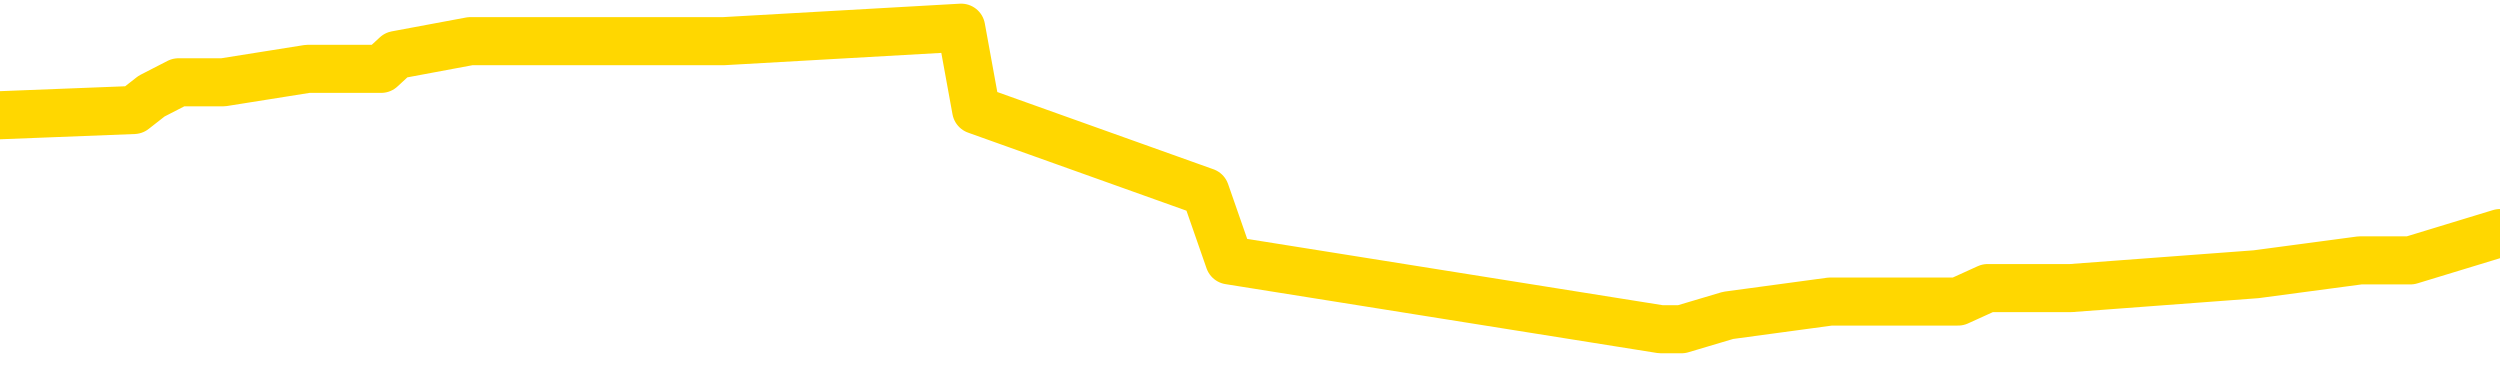 <svg xmlns="http://www.w3.org/2000/svg" version="1.1" viewBox="0 0 6500 1000">
	<path fill="none" stroke="gold" stroke-width="125" stroke-linecap="round" stroke-linejoin="round" d="M0 75205  L-789611 75205 L-789427 75170 L-788936 75099 L-788643 75063 L-788332 74992 L-788097 74956 L-788044 74885 L-787984 74814 L-787831 74778 L-787791 74707 L-787658 74671 L-787366 74635 L-786825 74635 L-786215 74600 L-786167 74600 L-785527 74564 L-785493 74564 L-784968 74564 L-784835 74529 L-784445 74457 L-784117 74386 L-784000 74315 L-783789 74244 L-783072 74244 L-782502 74208 L-782394 74208 L-782220 74172 L-781999 74101 L-781597 74065 L-781571 73994 L-780643 73923 L-780556 73852 L-780474 73780 L-780404 73709 L-780106 73674 L-779954 73602 L-778064 73638 L-777963 73638 L-777701 73638 L-777407 73674 L-777266 73602 L-777017 73602 L-776981 73567 L-776823 73531 L-776360 73460 L-776107 73424 L-775894 73353 L-775643 73317 L-775294 73282 L-774367 73210 L-774273 73139 L-773862 73104 L-772691 73032 L-771502 72997 L-771410 72925 L-771383 72854 L-771117 72783 L-770818 72712 L-770689 72640 L-770651 72569 L-769837 72569 L-769453 72605 L-768392 72640 L-768331 72640 L-768066 73353 L-767595 74030 L-767402 74707 L-767139 75384 L-766802 75348 L-766666 75312 L-766211 75277 L-765468 75241 L-765450 75205 L-765285 75134 L-765217 75134 L-764700 75099 L-763672 75099 L-763476 75063 L-762987 75027 L-762625 74992 L-762216 74992 L-761831 75027 L-760127 75027 L-760029 75027 L-759958 75027 L-759896 75027 L-759712 74992 L-759375 74992 L-758735 74956 L-758658 74920 L-758597 74920 L-758410 74885 L-758330 74885 L-758153 74849 L-758134 74814 L-757904 74814 L-757516 74778 L-756628 74778 L-756588 74742 L-756500 74707 L-756473 74635 L-755465 74600 L-755315 74529 L-755291 74493 L-755158 74457 L-755118 74422 L-753860 74386 L-753802 74386 L-753262 74350 L-753210 74350 L-753163 74350 L-752768 74315 L-752628 74279 L-752428 74244 L-752282 74244 L-752117 74244 L-751840 74279 L-751482 74279 L-750929 74244 L-750284 74208 L-750025 74137 L-749872 74101 L-749471 74065 L-749431 74030 L-749310 73994 L-749248 74030 L-749234 74030 L-749140 74030 L-748847 73994 L-748696 73852 L-748366 73780 L-748288 73709 L-748212 73674 L-747985 73567 L-747919 73495 L-747691 73424 L-747639 73353 L-747474 73317 L-746468 73282 L-746285 73246 L-745734 73210 L-745341 73139 L-744943 73104 L-744093 73032 L-744015 72997 L-743436 72961 L-742995 72961 L-742754 72925 L-742596 72925 L-742196 72854 L-742175 72854 L-741730 72819 L-741325 72783 L-741189 72712 L-741014 72640 L-740877 72569 L-740627 72498 L-739627 72462 L-739545 72427 L-739410 72391 L-739371 72355 L-738481 72320 L-738265 72284 L-737822 72249 L-737705 72213 L-737648 72177 L-736972 72177 L-736871 72142 L-736843 72142 L-735501 72106 L-735095 72070 L-735055 72035 L-734127 71999 L-734029 71964 L-733896 71928 L-733492 71892 L-733466 71857 L-733373 71821 L-733156 71785 L-732745 71714 L-731592 71643 L-731300 71572 L-731271 71500 L-730663 71465 L-730413 71394 L-730393 71358 L-729464 71322 L-729413 71251 L-729290 71215 L-729273 71144 L-729117 71109 L-728942 71037 L-728805 71002 L-728749 70966 L-728641 70930 L-728555 70895 L-728322 70859 L-728247 70824 L-727939 70788 L-727821 70752 L-727651 70717 L-727560 70681 L-727457 70681 L-727434 70645 L-727357 70645 L-727259 70574 L-726892 70539 L-726788 70503 L-726284 70467 L-725832 70432 L-725794 70396 L-725770 70360 L-725729 70325 L-725601 70289 L-725500 70254 L-725058 70218 L-724776 70182 L-724184 70147 L-724053 70111 L-723779 70040 L-723626 70004 L-723473 69969 L-723388 69897 L-723310 69862 L-723124 69826 L-723074 69826 L-723046 69790 L-722966 69755 L-722943 69719 L-722660 69648 L-722056 69577 L-721061 69541 L-720763 69505 L-720029 69470 L-719784 69434 L-719694 69399 L-719117 69363 L-718419 69327 L-717666 69292 L-717348 69256 L-716965 69185 L-716888 69149 L-716254 69114 L-716068 69078 L-715980 69078 L-715851 69078 L-715538 69042 L-715489 69007 L-715347 68971 L-715325 68935 L-714357 68900 L-713812 68864 L-713334 68864 L-713273 68864 L-712949 68864 L-712927 68828 L-712865 68828 L-712655 68793 L-712578 68757 L-712523 68722 L-712501 68686 L-712462 68650 L-712446 68615 L-711689 68579 L-711672 68543 L-710873 68508 L-710720 68472 L-709815 68437 L-709309 68401 L-709080 68330 L-709038 68330 L-708923 68294 L-708747 68258 L-707992 68294 L-707857 68258 L-707693 68223 L-707375 68187 L-707199 68116 L-706177 68045 L-706154 67973 L-705903 67938 L-705690 67867 L-705056 67831 L-704818 67760 L-704785 67688 L-704607 67617 L-704527 67546 L-704437 67510 L-704373 67439 L-703932 67368 L-703909 67332 L-703368 67297 L-703112 67261 L-702617 67225 L-701740 67190 L-701703 67154 L-701651 67118 L-701609 67083 L-701492 67047 L-701216 67012 L-701009 66940 L-700811 66869 L-700788 66798 L-700738 66727 L-700699 66691 L-700621 66655 L-700023 66584 L-699963 66548 L-699860 66513 L-699706 66477 L-699074 66442 L-698393 66406 L-698090 66335 L-697743 66299 L-697546 66263 L-697498 66192 L-697177 66157 L-696550 66121 L-696403 66085 L-696367 66050 L-696309 66014 L-696232 65943 L-695991 65943 L-695903 65907 L-695809 65872 L-695515 65836 L-695380 65800 L-695320 65765 L-695283 65693 L-695011 65693 L-694005 65658 L-693830 65622 L-693779 65622 L-693486 65587 L-693294 65515 L-692961 65480 L-692454 65444 L-691892 65373 L-691877 65302 L-691860 65266 L-691760 65195 L-691645 65123 L-691606 65052 L-691569 65017 L-691503 65017 L-691475 64981 L-691336 65017 L-691043 65017 L-690993 65017 L-690888 65017 L-690623 64981 L-690158 64945 L-690014 64945 L-689959 64874 L-689902 64838 L-689711 64803 L-689346 64767 L-689132 64767 L-688937 64767 L-688879 64767 L-688820 64696 L-688666 64660 L-688397 64625 L-687967 64803 L-687951 64803 L-687874 64767 L-687810 64732 L-687681 64482 L-687657 64447 L-687373 64411 L-687325 64375 L-687271 64340 L-686808 64304 L-686770 64304 L-686729 64268 L-686539 64233 L-686058 64197 L-685571 64162 L-685555 64126 L-685517 64090 L-685260 64055 L-685183 63983 L-684953 63948 L-684937 63877 L-684642 63805 L-684200 63770 L-683753 63734 L-683249 63698 L-683095 63663 L-682808 63627 L-682768 63556 L-682437 63520 L-682215 63485 L-681698 63413 L-681622 63378 L-681374 63307 L-681180 63235 L-681120 63200 L-680344 63164 L-680270 63164 L-680039 63128 L-680023 63128 L-679961 63093 L-679765 63057 L-679301 63057 L-679278 63022 L-679148 63022 L-677847 63022 L-677831 63022 L-677753 62986 L-677660 62986 L-677443 62986 L-677290 62950 L-677112 62986 L-677058 63022 L-676771 63057 L-676731 63057 L-676362 63057 L-675921 63057 L-675738 63057 L-675417 63022 L-675122 63022 L-674676 62950 L-674604 62915 L-674142 62843 L-673704 62808 L-673522 62772 L-672068 62701 L-671936 62665 L-671479 62594 L-671253 62558 L-670867 62487 L-670350 62416 L-669396 62345 L-668602 62273 L-667927 62238 L-667502 62167 L-667191 62131 L-666961 62024 L-666277 61917 L-666264 61810 L-666054 61668 L-666032 61632 L-665858 61561 L-664908 61525 L-664640 61454 L-663825 61418 L-663514 61347 L-663477 61312 L-663419 61240 L-662802 61205 L-662165 61133 L-660539 61098 L-659865 61062 L-659223 61062 L-659145 61062 L-659089 61062 L-659053 61062 L-659025 61027 L-658913 60955 L-658895 60920 L-658872 60884 L-658719 60848 L-658665 60777 L-658587 60742 L-658468 60706 L-658370 60670 L-658253 60635 L-657983 60563 L-657714 60528 L-657696 60457 L-657496 60421 L-657349 60350 L-657123 60314 L-656989 60278 L-656680 60243 L-656620 60207 L-656267 60136 L-655918 60100 L-655817 60065 L-655753 59993 L-655693 59958 L-655309 59887 L-654928 59851 L-654823 59815 L-654563 59780 L-654292 59708 L-654133 59673 L-654100 59637 L-654038 59602 L-653897 59566 L-653713 59530 L-653669 59495 L-653381 59495 L-653365 59459 L-653131 59459 L-653070 59423 L-653032 59423 L-652452 59388 L-652319 59352 L-652295 59210 L-652277 58960 L-652259 58675 L-652243 58390 L-652219 58105 L-652203 57892 L-652182 57642 L-652165 57393 L-652142 57250 L-652125 57108 L-652103 57001 L-652087 56930 L-652038 56823 L-651965 56716 L-651931 56538 L-651907 56395 L-651871 56253 L-651830 56110 L-651793 56039 L-651777 55897 L-651753 55790 L-651716 55718 L-651699 55612 L-651676 55540 L-651658 55469 L-651640 55398 L-651624 55327 L-651594 55220 L-651568 55113 L-651523 55077 L-651507 55006 L-651465 54970 L-651417 54899 L-651346 54828 L-651331 54757 L-651315 54685 L-651252 54650 L-651213 54614 L-651174 54578 L-651008 54543 L-650943 54507 L-650927 54472 L-650883 54400 L-650824 54365 L-650612 54329 L-650578 54293 L-650536 54258 L-650458 54222 L-649920 54187 L-649842 54151 L-649738 54080 L-649649 54044 L-649473 54008 L-649123 53973 L-648967 53937 L-648529 53902 L-648372 53866 L-648242 53830 L-647538 53759 L-647337 53723 L-646377 53652 L-645894 53617 L-645795 53617 L-645703 53581 L-645458 53545 L-645385 53510 L-644942 53438 L-644846 53403 L-644831 53367 L-644815 53332 L-644790 53296 L-644324 53260 L-644107 53225 L-643968 53189 L-643674 53153 L-643585 53118 L-643544 53082 L-643514 53047 L-643341 53011 L-643282 52975 L-643206 52940 L-643126 52904 L-643056 52904 L-642747 52868 L-642662 52833 L-642448 52797 L-642413 52762 L-641729 52726 L-641630 52690 L-641425 52655 L-641379 52619 L-641100 52583 L-641038 52548 L-641021 52477 L-640943 52441 L-640635 52370 L-640611 52334 L-640557 52263 L-640534 52227 L-640412 52192 L-640276 52120 L-640032 52085 L-639906 52085 L-639259 52049 L-639243 52049 L-639219 52049 L-639038 51978 L-638962 51942 L-638870 51907 L-638443 51871 L-638026 51835 L-637634 51764 L-637555 51728 L-637536 51693 L-637173 51657 L-636936 51622 L-636708 51586 L-636395 51550 L-636317 51515 L-636236 51443 L-636058 51372 L-636043 51337 L-635777 51265 L-635697 51230 L-635467 51194 L-635241 51158 L-634925 51158 L-634750 51123 L-634389 51123 L-633997 51087 L-633928 51016 L-633864 50980 L-633724 50909 L-633672 50873 L-633570 50802 L-633069 50767 L-632871 50731 L-632625 50695 L-632439 50660 L-632139 50624 L-632063 50588 L-631897 50517 L-631013 50482 L-630984 50410 L-630861 50339 L-630283 50303 L-630205 50268 L-629491 50268 L-629179 50268 L-628966 50268 L-628949 50268 L-628563 50268 L-628038 50197 L-627592 50161 L-627262 50125 L-627109 50090 L-626783 50090 L-626605 50054 L-626524 50054 L-626317 49983 L-626142 49947 L-625213 49912 L-624324 49876 L-624284 49840 L-624057 49840 L-623677 49805 L-622890 49769 L-622656 49733 L-622580 49698 L-622222 49662 L-621650 49591 L-621383 49555 L-620997 49520 L-620893 49520 L-620723 49520 L-620105 49520 L-619894 49520 L-619586 49520 L-619533 49484 L-619405 49448 L-619352 49413 L-619233 49377 L-618897 49306 L-617937 49270 L-617806 49199 L-617604 49163 L-616973 49128 L-616662 49092 L-616248 49057 L-616220 49021 L-616075 48985 L-615655 48950 L-614322 48950 L-614275 48914 L-614147 48843 L-614130 48807 L-613552 48736 L-613346 48700 L-613317 48665 L-613276 48629 L-613219 48593 L-613181 48558 L-613103 48522 L-612960 48486 L-612505 48451 L-612387 48415 L-612102 48380 L-611729 48344 L-611633 48308 L-611306 48273 L-610952 48237 L-610782 48201 L-610735 48166 L-610625 48130 L-610536 48095 L-610509 48059 L-610432 47988 L-610129 47952 L-610095 47881 L-610023 47845 L-609655 47810 L-609320 47774 L-609239 47774 L-609019 47738 L-608848 47703 L-608820 47667 L-608323 47631 L-607774 47560 L-606893 47525 L-606795 47453 L-606718 47418 L-606444 47382 L-606196 47311 L-606122 47275 L-606061 47204 L-605942 47168 L-605899 47133 L-605789 47097 L-605713 47026 L-605012 46990 L-604766 46955 L-604727 46919 L-604570 46883 L-603971 46883 L-603744 46883 L-603652 46883 L-603177 46883 L-602580 46812 L-602060 46776 L-602039 46741 L-601894 46705 L-601574 46705 L-601032 46705 L-600800 46705 L-600629 46705 L-600143 46670 L-599915 46634 L-599830 46598 L-599484 46563 L-599158 46563 L-598635 46527 L-598308 46491 L-597707 46456 L-597510 46385 L-597458 46349 L-597417 46313 L-597136 46278 L-596451 46206 L-596141 46171 L-596116 46100 L-595925 46064 L-595702 46028 L-595616 45993 L-594953 45921 L-594928 45886 L-594707 45815 L-594377 45779 L-594025 45708 L-593820 45672 L-593587 45601 L-593329 45565 L-593140 45494 L-593093 45458 L-592865 45423 L-592831 45387 L-592674 45351 L-592460 45316 L-592287 45280 L-592196 45245 L-591918 45209 L-591675 45173 L-591359 45138 L-590933 45138 L-590896 45138 L-590412 45138 L-590179 45138 L-589967 45102 L-589741 45066 L-589191 45066 L-588944 45031 L-588110 45031 L-588054 44995 L-588032 44960 L-587874 44924 L-587413 44888 L-587372 44853 L-587032 44781 L-586899 44746 L-586676 44710 L-586104 44675 L-585632 44639 L-585438 44603 L-585245 44568 L-585055 44532 L-584954 44496 L-584585 44461 L-584539 44425 L-584457 44390 L-583164 44354 L-583116 44318 L-582847 44318 L-582702 44318 L-582151 44318 L-582035 44283 L-581953 44247 L-581594 44211 L-581370 44176 L-581089 44140 L-580760 44069 L-580252 44033 L-580139 43998 L-580060 43962 L-579896 43926 L-579602 43926 L-579133 43926 L-578936 43962 L-578886 43962 L-578236 43926 L-578114 43891 L-577660 43891 L-577624 43855 L-577156 43820 L-577045 43784 L-577029 43748 L-576813 43748 L-576632 43713 L-576100 43713 L-575071 43713 L-574871 43677 L-574413 43641 L-573465 43570 L-573366 43535 L-573012 43463 L-572951 43428 L-572937 43392 L-572902 43356 L-572532 43321 L-572412 43285 L-572170 43250 L-572007 43214 L-571819 43178 L-571698 43143 L-570628 43071 L-569770 43036 L-569557 42965 L-569460 42929 L-569286 42858 L-568953 42822 L-568881 42786 L-568823 42751 L-568648 42751 L-568259 42715 L-568024 42680 L-567912 42644 L-567795 42608 L-566815 42573 L-566789 42537 L-566195 42466 L-566162 42466 L-566014 42430 L-565729 42395 L-564817 42395 L-563871 42395 L-563718 42359 L-563616 42359 L-563484 42323 L-563341 42288 L-563315 42252 L-563200 42216 L-562982 42181 L-562301 42145 L-562171 42110 L-561868 42074 L-561628 42003 L-561296 41967 L-560657 41931 L-560314 41860 L-560253 41825 L-560097 41825 L-559175 41825 L-558705 41825 L-558661 41825 L-558649 41789 L-558607 41753 L-558585 41718 L-558558 41682 L-558414 41646 L-557992 41611 L-557657 41611 L-557465 41575 L-557037 41575 L-556849 41540 L-556460 41468 L-555926 41433 L-555553 41397 L-555532 41397 L-555282 41361 L-555163 41326 L-555088 41290 L-554952 41255 L-554912 41219 L-554833 41183 L-554438 41148 L-553942 41112 L-553830 41041 L-553657 41005 L-553349 40970 L-552902 40934 L-552579 40898 L-552436 40827 L-552009 40756 L-551856 40685 L-551801 40613 L-550987 40578 L-550967 40542 L-550595 40506 L-550538 40506 L-549409 40471 L-549341 40471 L-548783 40435 L-548588 40400 L-548452 40364 L-548219 40328 L-547872 40293 L-547837 40221 L-547802 40186 L-547733 40115 L-547385 40079 L-547212 40043 L-546728 40008 L-546711 39972 L-546386 39936 L-546229 39901 L-545088 39830 L-545063 39794 L-544871 39723 L-544678 39687 L-544428 39651 L-544410 39616 L-543390 39580 L-543092 39545 L-543017 39509 L-542881 39438 L-542705 39402 L-542128 39331 L-541913 39295 L-541849 39260 L-541718 39224 L-541681 39153 L-541158 39117 L-541020 53153 L-541006 53153 L-540983 53153 L-540963 53153 L-540736 39081 L-539960 39081 L-539918 39081 L-539550 39081 L-539472 39046 L-539420 39010 L-538747 38975 L-538004 38939 L-537580 38939 L-537132 38903 L-536070 38868 L-535759 38796 L-535349 38796 L-535277 38761 L-534752 38761 L-534658 38761 L-534640 38761 L-534195 38725 L-534010 38654 L-533229 38583 L-532557 38547 L-532145 38440 L-531913 38369 L-531772 38333 L-531691 38262 L-531671 38226 L-531595 38226 L-531466 38191 L-531149 38226 L-530925 38226 L-530600 38191 L-530538 38191 L-530168 38191 L-530135 38191 L-529926 38191 L-529259 38191 L-529181 38191 L-529023 38120 L-528913 38120 L-528586 38084 L-528431 38048 L-528091 38048 L-528033 37977 L-527695 37906 L-527492 37870 L-527439 37799 L-526062 37763 L-525933 37728 L-525499 37692 L-525179 37656 L-524351 37585 L-524228 37550 L-523497 37478 L-523341 37407 L-523300 37371 L-523246 37336 L-523223 37300 L-523109 37265 L-522813 37229 L-522523 37193 L-522469 37158 L-522348 37122 L-522318 37086 L-522218 37051 L-521774 37051 L-521623 37015 L-520787 37015 L-520245 36980 L-519910 36980 L-519895 36944 L-519819 36908 L-519703 36873 L-519508 36837 L-519244 36801 L-518410 36766 L-518313 36730 L-517792 36695 L-517750 36659 L-517651 36623 L-516822 36623 L-516687 36588 L-516349 36588 L-515795 36552 L-515415 36516 L-515252 36481 L-514942 36445 L-514129 36410 L-513823 36374 L-513555 36374 L-513233 36374 L-512912 36410 L-512637 36410 L-511808 36338 L-511713 36303 L-511621 36196 L-511516 36089 L-511129 35982 L-510649 35911 L-510633 35875 L-510514 35840 L-510146 35768 L-510052 35733 L-509218 35661 L-509141 35626 L-508841 35590 L-508751 35555 L-508343 35483 L-508233 35412 L-507534 35376 L-507061 35341 L-507000 35305 L-506782 35234 L-506508 35198 L-506395 35163 L-505368 35127 L-504981 35091 L-504961 35056 L-504628 35020 L-504384 34985 L-503950 34949 L-503840 34913 L-503723 34878 L-503271 34806 L-502680 34771 L-502344 34735 L-500451 34700 L-500337 34628 L-500126 34593 L-498807 34557 L-498701 26541 L-498635 18633 L-498599 11329 L-498537 11329 L-498037 19274 L-497362 27111 L-497340 34343 L-497070 34272 L-496102 34272 L-495412 34236 L-495250 34201 L-494710 34165 L-494620 34130 L-493601 34094 L-492653 34023 L-492287 34058 L-492184 34094 L-491596 34094 L-491537 34094 L-491436 34058 L-490996 33987 L-490889 33951 L-490447 33916 L-489447 33809 L-489191 33702 L-489088 33595 L-488958 33524 L-488591 33453 L-488010 33381 L-487979 33346 L-487664 33310 L-485681 33275 L-485565 33239 L-485497 33239 L-485139 33203 L-483520 33168 L-483342 33168 L-483198 33168 L-482376 33203 L-482323 33239 L-482268 33239 L-481834 33239 L-480854 33275 L-480780 33275 L-479695 33239 L-479482 33239 L-478766 33168 L-478378 33132 L-478159 33061 L-477839 32990 L-477346 32918 L-477218 32883 L-476989 32811 L-476757 32740 L-476698 32705 L-476408 32669 L-476136 32598 L-475106 32562 L-473441 32526 L-473022 32491 L-472885 32455 L-472728 32455 L-472423 32420 L-472195 32348 L-472037 32313 L-471877 32241 L-471708 32170 L-471661 32135 L-471607 32099 L-471586 32099 L-471200 32063 L-470950 32063 L-470679 32063 L-470519 32063 L-470429 32063 L-468770 32063 L-468605 32099 L-468225 32063 L-467765 32063 L-467155 31992 L-466062 31956 L-465631 31921 L-465600 31885 L-465537 31850 L-465520 31814 L-463816 31778 L-463774 31743 L-463308 31707 L-463121 31671 L-463089 31600 L-462494 31565 L-462444 31529 L-462121 31493 L-462070 31458 L-461860 31422 L-461842 31386 L-461576 31315 L-461523 31280 L-461054 31244 L-460544 31173 L-460465 31173 L-460171 31137 L-460154 31101 L-460116 31066 L-460045 31030 L-459887 30995 L-458941 30995 L-458885 30995 L-458364 30995 L-458172 30959 L-458071 30959 L-457845 30923 L-457335 30923 L-456947 31885 L-456877 31885 L-456529 31850 L-456172 31814 L-455043 30781 L-454992 30710 L-454766 30674 L-454732 30638 L-454607 30567 L-454508 30567 L-454243 30567 L-453503 30603 L-452925 30603 L-452631 30603 L-451925 30603 L-451747 30567 L-451723 30567 L-451087 30531 L-450776 30496 L-450380 30496 L-450350 30460 L-450329 30425 L-450175 30389 L-449490 30389 L-449474 30389 L-449134 30389 L-448861 30353 L-448824 30318 L-448768 30246 L-448746 30211 L-448674 30175 L-448342 30140 L-448236 30104 L-448207 30033 L-448009 29997 L-447856 29961 L-446988 29926 L-446426 29855 L-446410 29855 L-446308 29819 L-446206 29855 L-446060 29855 L-445981 29855 L-445944 29819 L-445888 29783 L-445815 29748 L-445670 29712 L-445188 29712 L-444784 29676 L-443917 29712 L-443897 29712 L-443640 29712 L-443563 29712 L-443534 29676 L-443523 29605 L-443506 29570 L-443213 29534 L-443174 29498 L-443102 29463 L-443028 29427 L-442823 29391 L-442663 29285 L-442362 29178 L-442285 29035 L-442268 28928 L-442051 28857 L-441820 28857 L-441710 28893 L-441340 28928 L-441182 28928 L-440950 28928 L-440782 28928 L-440637 28893 L-440505 28857 L-439229 28786 L-438826 28714 L-438765 28679 L-438648 28608 L-438223 28572 L-438208 28501 L-438146 28465 L-437872 28394 L-437760 28358 L-437478 28287 L-437200 28251 L-436775 28180 L-436753 28144 L-436675 28109 L-436549 28073 L-435963 28038 L-435571 28002 L-435236 27966 L-434647 27931 L-434544 27931 L-434374 27895 L-434238 27895 L-433410 27859 L-432225 27824 L-432189 27788 L-432133 27788 L-431913 27753 L-431708 27753 L-431553 27753 L-431296 27717 L-431220 27681 L-430677 27646 L-430641 27610 L-430392 27574 L-430004 27539 L-429179 27503 L-428821 27468 L-428510 27468 L-428252 27432 L-428028 27396 L-427622 27361 L-427506 27325 L-427322 27289 L-427269 27289 L-427081 27254 L-426910 27218 L-426881 27183 L-426601 27147 L-426290 27111 L-426152 27076 L-425842 27040 L-425649 27040 L-425633 27004 L-424914 27004 L-424780 26933 L-424483 26898 L-424392 26862 L-423792 26862 L-423753 26826 L-423675 26791 L-423054 26755 L-422903 26684 L-422862 26648 L-422552 26613 L-422360 26577 L-422167 26506 L-422111 26434 L-421802 26399 L-421750 26363 L-421696 26399 L-421670 26399 L-421545 26399 L-420734 26363 L-420658 26328 L-420117 26292 L-419849 26256 L-419189 26221 L-418282 26185 L-418040 26149 L-417508 26114 L-417291 26078 L-416183 26114 L-416133 26114 L-415357 26114 L-414810 26078 L-414699 26043 L-414546 25971 L-414491 25936 L-414325 25900 L-413948 25864 L-413500 25829 L-413446 25793 L-413291 25758 L-412611 25722 L-412391 25686 L-411873 25651 L-411024 25579 L-411008 25544 L-409217 25508 L-408663 25473 L-408546 25437 L-407540 25401 L-407503 25366 L-407271 25366 L-407178 25366 L-407138 25366 L-406806 25330 L-406454 25294 L-406189 25223 L-405902 25188 L-405592 25116 L-405337 25045 L-405244 25009 L-404754 24974 L-404546 24938 L-403981 24903 L-403866 24938 L-403515 24903 L-403464 24903 L-403424 24903 L-402820 24831 L-402086 24760 L-401505 24689 L-401270 24618 L-400729 24511 L-400577 24439 L-400075 24404 L-399866 24333 L-399843 24333 L-399784 24297 L-398821 24297 L-398643 24261 L-398202 24226 L-398177 24154 L-398022 24119 L-397941 24119 L-397790 24154 L-397143 24154 L-397094 24119 L-395974 24083 L-394990 24048 L-394928 24012 L-394208 23976 L-393343 23941 L-392964 23905 L-392745 23905 L-391985 23869 L-391934 23834 L-391624 23763 L-390773 23763 L-390580 23727 L-390403 23691 L-390179 23691 L-390052 23656 L-389860 23656 L-389627 23620 L-389458 23656 L-389171 23620 L-388892 23620 L-388809 23584 L-388638 23549 L-388622 23478 L-388468 23442 L-388429 23406 L-387653 23371 L-387577 23371 L-387345 23299 L-386918 23264 L-386572 23228 L-385989 23193 L-385720 23193 L-385461 23193 L-385332 23121 L-385316 23086 L-385202 23050 L-385178 23014 L-384944 22979 L-384908 22943 L-383592 22943 L-383536 22908 L-382857 22836 L-382285 22836 L-382159 22836 L-382006 22836 L-381929 22836 L-381617 22765 L-381344 22729 L-381255 22658 L-381153 22658 L-380225 22623 L-380149 22623 L-379785 22623 L-379761 22587 L-379724 22551 L-378949 22480 L-378857 22444 L-378717 22409 L-378315 22373 L-378053 22373 L-377810 22409 L-377596 22373 L-377515 22373 L-377439 22373 L-377362 22373 L-377176 22409 L-377109 22409 L-376859 22409 L-376805 22373 L-376667 22338 L-376587 22266 L-376474 22231 L-376251 22195 L-376086 22159 L-376045 22124 L-375876 22088 L-375505 22053 L-375490 22017 L-375374 21981 L-374653 21946 L-374617 21910 L-374484 21910 L-374137 21874 L-373725 21874 L-373689 21874 L-373611 21839 L-373572 21803 L-373208 21768 L-373004 21732 L-372989 21696 L-372643 21661 L-372295 21661 L-371969 21661 L-371867 21625 L-371714 21625 L-371520 21589 L-371288 21589 L-371196 21589 L-371040 21589 L-370963 21589 L-370922 21554 L-370809 21518 L-370786 21483 L-370535 21483 L-370396 21411 L-369818 21304 L-368990 21233 L-368502 21162 L-368381 21126 L-368342 21091 L-368330 21055 L-368178 20984 L-368077 20913 L-367844 20877 L-367453 20806 L-367149 20770 L-367133 20734 L-366963 20699 L-366724 20628 L-366128 20628 L-365524 20592 L-365484 20592 L-365444 20592 L-365291 20556 L-365237 20521 L-365175 20485 L-365107 20449 L-365052 20378 L-365027 20343 L-364980 20307 L-364886 20236 L-364749 20200 L-364595 20164 L-364463 20129 L-364422 20129 L-364386 20093 L-364325 20058 L-364051 19986 L-363737 19951 L-363696 19879 L-363611 19844 L-363433 19808 L-363196 19773 L-362839 19737 L-362809 19701 L-362239 19666 L-362117 19630 L-361881 19594 L-361858 19594 L-361577 19559 L-361291 19559 L-361036 19559 L-360464 19523 L-360167 19488 L-360091 19452 L-359392 19416 L-359314 19381 L-359279 19345 L-359253 19309 L-359201 19238 L-359007 19203 L-358867 19131 L-358831 19096 L-358791 19060 L-358196 19024 L-357963 18989 L-357680 19238 L-357625 19452 L-357551 19701 L-357473 19915 L-357237 19844 L-356993 19808 L-356858 19773 L-356751 19737 L-356672 19701 L-356285 19630 L-356158 19594 L-356005 19559 L-355967 19523 L-355821 19488 L-355600 19452 L-355426 19416 L-355357 19381 L-354535 19309 L-354519 19309 L-354225 19274 L-353437 19238 L-353127 19238 L-352981 19203 L-352753 19167 L-352552 19096 L-351615 19060 L-351578 19024 L-351556 18989 L-351515 18918 L-351246 18882 L-350650 18846 L-350586 18811 L-350551 18775 L-350534 18739 L-349839 18739 L-349637 18739 L-349605 18739 L-349272 18739 L-349164 18704 L-348539 18633 L-348035 18597 L-347998 18526 L-347556 18526 L-347460 18490 L-347301 18490 L-346988 18490 L-346975 18490 L-346535 18526 L-346053 18561 L-345924 18561 L-345604 18561 L-345536 18526 L-345232 18526 L-345056 18490 L-344862 18454 L-344619 18383 L-344422 18312 L-344396 18241 L-343818 18205 L-343748 18169 L-343338 18134 L-343284 18098 L-343238 18063 L-342874 18027 L-342728 17991 L-342522 17956 L-342426 17956 L-342271 17920 L-342209 17884 L-342062 17813 L-341961 17778 L-341404 17778 L-341382 17849 L-341210 17884 L-340668 17920 L-340607 17920 L-340553 17849 L-340525 17778 L-340453 17742 L-340437 17671 L-340374 17635 L-340337 17564 L-340182 17528 L-339857 17493 L-339291 17457 L-339276 17421 L-339214 17350 L-339113 17279 L-339066 17279 L-338824 17243 L-338402 17243 L-338247 17243 L-336505 17172 L-335963 17136 L-335020 17101 L-334611 17065 L-334070 16994 L-333873 16958 L-333705 16923 L-333409 16887 L-333294 16851 L-333279 16851 L-333124 16816 L-332984 16780 L-332908 16709 L-332776 16709 L-332428 16709 L-332057 16744 L-331459 16744 L-331284 16744 L-331127 16709 L-330859 16673 L-330707 16673 L-330416 16780 L-330392 16851 L-330309 16923 L-330082 16994 L-329382 16958 L-329255 16923 L-328824 16887 L-328730 16851 L-327525 16851 L-327476 16816 L-327183 16816 L-326779 16780 L-326503 16709 L-326484 16673 L-326366 16638 L-326290 16602 L-326109 16566 L-325629 16531 L-325177 16459 L-324767 16424 L-324737 16388 L-324318 16353 L-324204 16353 L-324086 16353 L-324071 16353 L-323877 16317 L-323855 16246 L-323623 16210 L-323180 16174 L-322860 16103 L-322395 16103 L-322230 16068 L-322075 16032 L-321919 16032 L-321466 16032 L-321147 16032 L-321092 16068 L-320721 16068 L-320683 16103 L-320357 16103 L-320240 16068 L-320141 16032 L-319815 15961 L-319428 15925 L-319167 15889 L-318809 15818 L-318553 15783 L-316382 15747 L-316333 15711 L-316310 15676 L-315899 15676 L-315837 15676 L-315767 15711 L-315536 15711 L-315226 15676 L-314922 15604 L-314878 15569 L-314570 15533 L-314437 15498 L-314221 15462 L-313508 15426 L-313353 15426 L-313215 15391 L-313066 15391 L-313045 15391 L-312851 15355 L-312826 15319 L-312734 15284 L-312712 15248 L-312696 15213 L-312596 15177 L-311667 15141 L-311209 15141 L-310117 15070 L-309695 15070 L-309291 15034 L-309252 14999 L-308999 14963 L-308224 14892 L-308208 14856 L-308184 14821 L-307991 14785 L-307254 14749 L-306985 14714 L-306945 14678 L-306546 14607 L-306521 14571 L-305731 14536 L-305051 14500 L-303680 14464 L-303410 14429 L-303362 14393 L-302824 14322 L-302791 14286 L-302689 14215 L-302366 14179 L-302286 14144 L-302017 14144 L-301105 14108 L-300966 14108 L-300717 14037 L-300172 14037 L-299750 14001 L-299557 13966 L-299541 13966 L-299403 13894 L-299309 13859 L-299182 13823 L-298922 13788 L-298897 13716 L-298806 13681 L-298496 13645 L-298436 13609 L-298319 13609 L-297969 13609 L-297158 13609 L-296927 13538 L-296098 13538 L-295866 13467 L-295649 13431 L-295131 13431 L-294493 13396 L-294076 13360 L-293754 13324 L-293273 13289 L-292848 13289 L-292786 13253 L-292438 13253 L-292397 13218 L-292384 13182 L-292284 13111 L-292239 13111 L-291753 13075 L-290952 13075 L-290617 13075 L-289536 13039 L-289056 13004 L-289033 12968 L-288893 12933 L-288338 12897 L-287641 12861 L-287332 12826 L-287110 12790 L-287005 12754 L-286903 12683 L-286232 12648 L-286138 12612 L-286116 12612 L-286038 12576 L-285860 12576 L-285688 12576 L-285508 12541 L-285494 12505 L-285418 12469 L-285254 12434 L-284739 12398 L-284723 12363 L-284582 12363 L-284220 12327 L-284196 12327 L-284065 12291 L-284041 12256 L-283678 12220 L-283153 12149 L-283059 12113 L-282843 12042 L-282750 12006 L-282725 11971 L-282261 11935 L-282184 11935 L-281782 11899 L-281332 11899 L-280080 11864 L-280041 11828 L-279610 11793 L-279577 11757 L-278858 11721 L-278681 11686 L-278546 11650 L-278239 11614 L-278184 11579 L-278159 11508 L-278143 11436 L-277968 11401 L-277779 11365 L-277271 11365 L-276898 11080 L-276559 10759 L-276521 10474 L-275802 10225 L-275708 10189 L-275669 10154 L-275128 10154 L-275105 10118 L-274702 10083 L-274276 10047 L-274005 10047 L-273826 10011 L-273580 9940 L-273556 9904 L-273500 9833 L-272883 9798 L-272381 9762 L-271993 9762 L-271375 9798 L-271158 9798 L-271003 9833 L-269711 9762 L-269612 9726 L-269169 9655 L-268838 9619 L-268537 9548 L-268295 9513 L-267560 9441 L-266981 9406 L-266151 9370 L-266051 9334 L-265494 9299 L-265356 9263 L-263714 9228 L-263653 9228 L-263559 9228 L-262592 9228 L-262415 9192 L-262128 9192 L-261910 9192 L-261832 9156 L-261560 9156 L-261445 9121 L-261292 9085 L-260981 9049 L-260903 9014 L-260812 9014 L-260735 8978 L-260619 8978 L-260440 8942 L-260348 8907 L-260309 8871 L-259806 8871 L-259588 8836 L-259458 8836 L-259303 8800 L-259249 8764 L-259124 8764 L-258739 8729 L-258231 8693 L-258158 8657 L-257678 8622 L-257601 8586 L-257501 8586 L-257267 8551 L-256803 8551 L-256573 8551 L-256556 8551 L-256324 8551 L-256169 8551 L-256108 8551 L-255915 8515 L-255644 8444 L-254892 8408 L-253939 8408 L-253903 8372 L-253678 8372 L-253239 8372 L-252958 8301 L-252609 8266 L-251540 8230 L-250612 8230 L-250482 8230 L-250435 8230 L-250366 8194 L-250211 8194 L-250134 8123 L-249960 8052 L-249525 7981 L-249321 7945 L-249261 7874 L-248678 7838 L-248524 7767 L-248409 7731 L-248368 7696 L-248198 7660 L-248062 7624 L-247851 7553 L-247773 7517 L-247750 7482 L-247541 7411 L-247131 7375 L-247107 7339 L-246884 7304 L-246738 7268 L-246704 7232 L-246690 7197 L-246668 7161 L-246434 7126 L-246249 7090 L-246032 7054 L-246006 7019 L-245317 6983 L-245213 6947 L-245178 6912 L-245157 6876 L-244963 6841 L-244910 6805 L-244793 6734 L-244712 6734 L-244601 6698 L-244286 6662 L-243827 6627 L-243572 6591 L-243337 6520 L-243208 6484 L-242855 6449 L-242796 6413 L-242643 6377 L-242071 6306 L-241984 6271 L-241831 6199 L-241535 6128 L-241165 6057 L-240862 5986 L-240786 5950 L-240381 5914 L-240213 5914 L-240069 5914 L-239529 5914 L-239468 5914 L-239452 5843 L-239286 5807 L-239080 5772 L-239005 5772 L-238913 5736 L-238503 5701 L-238487 5665 L-238464 5665 L-238271 5629 L-238194 5950 L-238023 6271 L-237961 6556 L-237946 6876 L-237431 6841 L-237210 6805 L-236591 6734 L-236337 6698 L-236143 6662 L-236104 6627 L-236031 6627 L-235965 6627 L-235315 6627 L-235276 6662 L-235102 6662 L-235036 6662 L-234362 6662 L-233973 6591 L-233711 6556 L-233474 6520 L-233396 6449 L-233380 6377 L-233178 6342 L-232807 6271 L-232582 6235 L-231946 6199 L-231926 6199 L-231539 6164 L-231446 6164 L-231387 6128 L-231111 6092 L-230802 6092 L-230725 6057 L-229873 6092 L-229531 6271 L-229094 6484 L-228660 6662 L-228165 6841 L-228015 6805 L-227747 6841 L-226509 6876 L-226452 6947 L-224689 6983 L-224498 6947 L-223488 6912 L-223337 6876 L-222962 6947 L-222641 7019 L-222035 7090 L-221966 7161 L-221788 7126 L-220960 7090 L-220821 7054 L-220435 7019 L-220250 6983 L-220207 6947 L-220087 6912 L-219877 6876 L-219429 6805 L-219081 6769 L-218949 6734 L-218540 6698 L-218190 6698 L-217904 6662 L-217711 6627 L-217556 6627 L-217392 6591 L-217324 6556 L-217224 6556 L-216991 6520 L-216874 6520 L-216821 6484 L-216279 6484 L-215815 6449 L-214633 6449 L-214500 6449 L-214475 6449 L-214422 6449 L-213755 6449 L-212720 6377 L-212526 6342 L-212346 6306 L-212195 6306 L-212154 6271 L-212139 6271 L-212078 6235 L-211753 6199 L-210592 6164 L-210399 6128 L-210221 6092 L-209107 6057 L-208248 6021 L-208141 6021 L-207668 5986 L-207475 5986 L-205153 5950 L-205076 5914 L-204954 5843 L-204920 5807 L-204883 5736 L-204788 5629 L-204573 5558 L-203991 5487 L-203605 5451 L-202832 5416 L-202754 5380 L-202057 5380 L-201516 5380 L-201475 5344 L-201344 5344 L-200880 5309 L-200842 5273 L-200707 5237 L-200339 5202 L-200309 5166 L-200159 5166 L-199759 5131 L-197935 5166 L-197128 5131 L-196409 5131 L-196392 5131 L-196079 5059 L-195517 5024 L-195016 4988 L-194497 4952 L-194475 4917 L-192731 4881 L-192562 4846 L-192367 4810 L-191473 4774 L-190954 4703 L-190744 4667 L-190486 4632 L-189776 4596 L-188826 4561 L-188168 4525 L-188129 4454 L-187842 4418 L-187760 4382 L-187664 4382 L-187532 4347 L-187455 4347 L-186720 4347 L-186383 4311 L-186333 4347 L-186078 4347 L-185791 4311 L-185366 4311 L-184785 4276 L-184527 4276 L-184375 4240 L-184128 4240 L-184089 4240 L-183292 4204 L-183254 4169 L-183077 4169 L-182668 4097 L-182440 4097 L-182363 4097 L-182232 4097 L-182116 4062 L-181768 4026 L-181704 3991 L-181552 3955 L-180811 3919 L-180700 3884 L-180529 3848 L-180490 3812 L-180196 3812 L-179794 3812 L-179618 3812 L-179523 3812 L-179214 3777 L-178413 3741 L-177954 3670 L-177434 3634 L-176946 3599 L-176250 3563 L-175204 3527 L-174935 3527 L-174880 3492 L-174720 3492 L-174469 3492 L-174223 3456 L-174144 3421 L-173930 3349 L-173617 3314 L-173154 3242 L-173139 3207 L-172843 3207 L-172830 3171 L-171839 3136 L-171166 3100 L-170832 3029 L-170215 3029 L-170078 2993 L-169439 2957 L-169309 2922 L-168358 2851 L-168259 2779 L-167699 2744 L-167291 2744 L-166862 2744 L-166771 2708 L-165936 2708 L-165573 2708 L-165534 2744 L-165401 2779 L-165225 2779 L-165008 2779 L-164954 2744 L-164797 2672 L-164544 2637 L-163444 2601 L-163367 2566 L-163147 2530 L-163016 2459 L-162980 2423 L-162787 2387 L-162687 2352 L-162203 2316 L-161919 2281 L-161759 2245 L-161664 2174 L-161393 2138 L-161123 2102 L-161107 1960 L-160968 1853 L-160830 1746 L-160503 1604 L-160194 1532 L-160153 1497 L-160078 1426 L-159962 1390 L-159112 1319 L-158785 1283 L-158454 1247 L-158321 1247 L-158105 1247 L-158089 1247 L-157409 1247 L-157315 1176 L-157292 1141 L-157276 1069 L-157238 1034 L-156826 962 L-156556 927 L-156516 891 L-156148 891 L-155938 856 L-154855 856 L-154839 820 L-154810 784 L-154790 784 L-154413 713 L-154158 677 L-153910 606 L-153771 535 L-153639 499 L-153307 464 L-153214 428 L-153153 392 L-152595 357 L-152534 321 L-152378 286 L-152184 250 L-151991 214 L-151976 179 L-151937 143 L-151898 107 L-151628 72 L-151504 36 L-151472 1 L-151373 1 L-151217 1 L-151076 1 L-150792 -34 L-150466 -34 L-149770 -70 L-149748 -70 L-149238 -70 L-148392 -70 L-148029 -105 L-147875 -141 L-147271 -141 L-147101 -141 L-147040 -141 L-146985 -177 L-145929 -212 L-145911 -212 L-145005 -212 L-144984 -212 L-144817 -248 L-144574 -248 L-144524 -283 L-144470 -355 L-144332 -390 L-144293 -426 L-143364 -462 L-143309 -462 L-143187 -462 L-143115 -462 L-143000 -462 L-142821 -426 L-141839 -462 L-141699 -462 L-141582 -533 L-141287 -604 L-141040 -640 L-141003 -675 L-140948 -640 L-140927 -640 L-140794 -640 L-140715 -640 L-140577 -675 L-139954 -675 L-139788 -711 L-139323 -711 L-139147 -782 L-139131 -818 L-139070 -853 L-138954 -889 L-138471 -925 L-137776 -960 L-137403 -996 L-137234 -1032 L-136267 -1067 L-136112 -1103 L-135935 -1103 L-135842 -1138 L-135587 -1138 L-135416 -1138 L-134769 -1174 L-134758 -1174 L-134178 -1210 L-134040 -1210 L-133985 -1281 L-133250 -1317 L-133211 -1352 L-133133 -1352 L-132491 -1388 L-131717 -1388 L-131624 -1423 L-131576 -1423 L-131560 -1459 L-131524 -1459 L-131508 -1530 L-131445 -1566 L-131429 -1602 L-131409 -1602 L-131254 -1637 L-131215 -1673 L-131199 -1708 L-131160 -1744 L-131021 -1780 L-130944 -1815 L-130580 -1851 L-130232 -1887 L-129458 -1922 L-128856 -1958 L-128660 -1993 L-128429 -1993 L-128292 -2029 L-127654 -2029 L-127364 -2065 L-127343 -2065 L-126882 -2100 L-126650 -2100 L-126595 -2136 L-126556 -2172 L-126053 -2207 L-125503 -2243 L-124715 -2278 L-123592 -2278 L-122698 -2314 L-122610 -2314 L-122310 -2350 L-122239 -2385 L-122123 -2421 L-120946 -2457 L-120598 -2492 L-120575 -2528 L-120056 -2563 L-119910 -2599 L-119801 -2635 L-119592 -2670 L-119437 -2706 L-119415 -2742 L-119221 -2777 L-119144 -2813 L-119000 -2848 L-118199 -2884 L-118053 -2920 L-117773 -2955 L-117596 -2991 L-117286 -3027 L-116475 -3062 L-115546 -3062 L-113954 -3098 L-113711 -3133 L-113070 -3169 L-112875 -3205 L-112797 -3240 L-112279 -3276 L-112047 -3276 L-112024 -3312 L-111892 -3312 L-111553 -3347 L-111542 -3383 L-111326 -3418 L-111289 -3454 L-110747 -3490 L-110218 -3561 L-110151 -3597 L-109858 -3632 L-109310 -3703 L-109275 -3739 L-109222 -3775 L-109123 -3846 L-108890 -3846 L-108310 -3846 L-108212 -3810 L-108138 -3810 L-107806 -3846 L-107056 -3882 L-107017 -3917 L-106337 -3917 L-106183 -3917 L-105857 -3953 L-105641 -3988 L-105409 -3988 L-105113 -4024 L-104867 -4060 L-104515 -4095 L-104462 -4131 L-103703 -4167 L-103010 -4238 L-102659 -4309 L-102195 -4345 L-101562 -4380 L-101153 -4416 L-101075 -4380 L-100649 -4380 L-100007 -4416 L-99837 -4416 L-99096 -4452 L-98908 -4487 L-98613 -4523 L-98041 -4558 L-98016 -4594 L-96996 -4594 L-96509 -4630 L-96416 -4630 L-96355 -4665 L-96067 -4701 L-95781 -4737 L-95720 -4772 L-95540 -4772 L-94829 -4808 L-94653 -4843 L-94454 -4879 L-94303 -4915 L-94211 -4950 L-94149 -4986 L-93607 -4986 L-93297 -5022 L-93205 -5093 L-93128 -5164 L-92560 -5200 L-92469 -5200 L-92215 -5271 L-91888 -5342 L-91851 -5449 L-91696 -5556 L-91464 -5592 L-91142 -5627 L-90009 -5663 L-89810 -5698 L-89285 -5734 L-89040 -5734 L-88794 -5770 L-88714 -5805 L-88694 -5877 L-88617 -5912 L-88562 -5983 L-88485 -6019 L-88446 -6055 L-88267 -6126 L-88230 -6162 L-87998 -6197 L-86761 -6233 L-86434 -6268 L-86394 -6340 L-85613 -6375 L-85466 -6411 L-84474 -6447 L-84268 -6447 L-83842 -6447 L-83714 -6447 L-83310 -6411 L-83222 -6447 L-82565 -6482 L-81858 -6518 L-81249 -6553 L-81056 -6589 L-80823 -6660 L-80205 -6696 L-79909 -6767 L-79470 -6803 L-79315 -6838 L-79160 -6874 L-78404 -6945 L-78054 -6981 L-77651 -6981 L-77613 -7017 L-76607 -7017 L-76287 -7017 L-76040 -7052 L-75340 -7123 L-75267 -7159 L-74955 -7195 L-73874 -7230 L-73683 -7266 L-73449 -7266 L-73254 -7302 L-72754 -7337 L-72000 -7337 L-71887 -7337 L-71686 -7337 L-71645 -7373 L-71552 -7408 L-71239 -7444 L-71151 -7480 L-71035 -7515 L-70717 -7515 L-70648 -7551 L-70623 -7587 L-70261 -7622 L-70223 -7658 L-70006 -7693 L-69503 -7658 L-68901 -7622 L-68689 -7551 L-68536 -7515 L-68498 -7515 L-68454 -7587 L-68420 -7622 L-68287 -7658 L-67878 -7693 L-67507 -7729 L-67453 -7765 L-67437 -7800 L-67358 -7836 L-66949 -7872 L-66795 -7907 L-66779 -7978 L-66740 -8014 L-66561 -8085 L-66485 -8121 L-66254 -8157 L-65464 -8192 L-65387 -8192 L-64652 -8263 L-64496 -8299 L-64256 -8370 L-64194 -8442 L-64109 -8477 L-64086 -8548 L-63969 -8620 L-63954 -8691 L-63892 -8762 L-63855 -8798 L-63761 -8833 L-63739 -8833 L-63623 -8869 L-63390 -8905 L-63220 -8976 L-62400 -8976 L-61998 -9012 L-61843 -9012 L-61338 -9012 L-61224 -9012 L-60628 -9012 L-60253 -9047 L-60202 -9047 L-60008 -9083 L-59311 -9083 L-59273 -9118 L-59128 -9118 L-58903 -9154 L-58641 -9190 L-58267 -9225 L-57842 -9261 L-57713 -9297 L-57692 -9368 L-57199 -9368 L-56503 -9403 L-56271 -9368 L-56117 -9368 L-55149 -9368 L-54924 -9332 L-54646 -9332 L-54630 -9368 L-54105 -9403 L-53576 -9439 L-53427 -9475 L-53408 -9510 L-52866 -9546 L-52556 -9582 L-52439 -9653 L-52247 -9724 L-52111 -9795 L-51784 -9831 L-51667 -9867 L-51357 -9867 L-50931 -9902 L-50875 -9902 L-50643 -9867 L-50546 -9867 L-50413 -9867 L-50117 -9867 L-50003 -9902 L-49638 -9938 L-49326 -9938 L-48843 -9973 L-48672 -10009 L-48424 -10045 L-48208 -10080 L-47682 -10116 L-47496 -10187 L-47140 -10223 L-46505 -10258 L-46351 -10330 L-45610 -10365 L-45190 -10401 L-45010 -10437 L-44934 -10437 L-44803 -10472 L-44509 -10508 L-44468 -10543 L-44238 -10543 L-44046 -10579 L-43791 -10579 L-43364 -10615 L-43255 -10650 L-42637 -10650 L-42455 -10650 L-41244 -10650 L-40597 -10615 L-40446 -10615 L-40408 -10615 L-40276 -10615 L-40175 -10650 L-40160 -10686 L-40078 -10722 L-39866 -10757 L-39749 -10793 L-39387 -10828 L-39015 -10864 L-38318 -10900 L-37916 -10935 L-37811 -10971 L-37793 -11007 L-36848 -11042 L-36653 -11114 L-36501 -11149 L-36446 -11220 L-35689 -11220 L-35672 -11149 L-35183 -11114 L-35053 -11042 L-34860 -11042 L-33970 -11078 L-33930 -11114 L-33892 -11149 L-33815 -11185 L-33776 -11185 L-33699 -11220 L-33616 -11256 L-33351 -11292 L-33119 -11327 L-33057 -11363 L-32576 -11399 L-32240 -11399 L-32128 -11434 L-31935 -11470 L-31759 -11505 L-31699 -11505 L-31663 -11541 L-31393 -11577 L-30695 -11648 L-30642 -11719 L-30348 -11790 L-29946 -11862 L-29382 -11897 L-28509 -11933 L-28204 -11969 L-28166 -12004 L-28043 -12040 L-27445 -12075 L-27315 -12111 L-27115 -12147 L-27078 -12182 L-26464 -12218 L-26285 -12254 L-26270 -12325 L-26052 -12360 L-25974 -12432 L-25667 -12432 L-25535 -12467 L-25303 -12467 L-24969 -12467 L-24877 -12503 L-24777 -12539 L-24739 -12574 L-24196 -12574 L-24003 -12610 L-23462 -12645 L-23036 -12681 L-22904 -12681 L-22843 -12681 L-22612 -12681 L-22595 -12681 L-22107 -12645 L-22026 -12645 L-22009 -12645 L-20616 -12610 L-20480 -12610 L-20366 -12645 L-19732 -12681 L-19592 -12717 L-19475 -12752 L-19321 -12824 L-19284 -12859 L-19205 -12895 L-19151 -12859 L-18159 -12859 L-18123 -12895 L-17990 -12895 L-17929 -12966 L-17830 -13002 L-17540 -13037 L-17526 -13073 L-17216 -13073 L-17117 -13037 L-16651 -13073 L-16598 -9297 L-16455 -5556 L-16327 -1780 L-16095 1996 L-15526 1960 L-15437 1924 L-15415 1924 L-15128 1889 L-14445 1853 L-14368 1817 L-14332 1782 L-14315 1746 L-14116 1711 L-13695 1639 L-13424 1639 L-12551 1604 L-12259 1604 L-12148 1604 L-11413 1568 L-11286 1532 L-10927 1497 L-10674 1497 L-9803 1461 L-9634 1461 L-9572 1426 L-9517 1390 L-9169 1354 L-9146 1319 L-8937 1283 L-8797 1247 L-8667 1212 L-8544 1176 L-8420 1141 L-8183 1105 L-7893 1069 L-7234 1034 L-7212 998 L-7057 962 L-6939 927 L-5975 891 L-5919 856 L-5687 820 L-5664 784 L-5338 749 L-5223 749 L-5183 713 L-4681 713 L-4382 677 L-4271 642 L-3728 606 L-2669 571 L-2043 535 L-1872 499 L-1624 464 L-1368 428 L-1237 392 L-1215 357 L-548 321 L348 286 L394 250 L464 214 L580 214 L800 179 L991 179 L1030 143 L1223 107 L1882 107 L2499 72 L2538 286 L3134 499 L3196 677 L4318 856 L4372 856 L4493 820 L4759 784 L4822 784 L5091 784 L5168 749 L5384 749 L5866 713 L6136 677 L6267 677 L6500 606" />
</svg>
